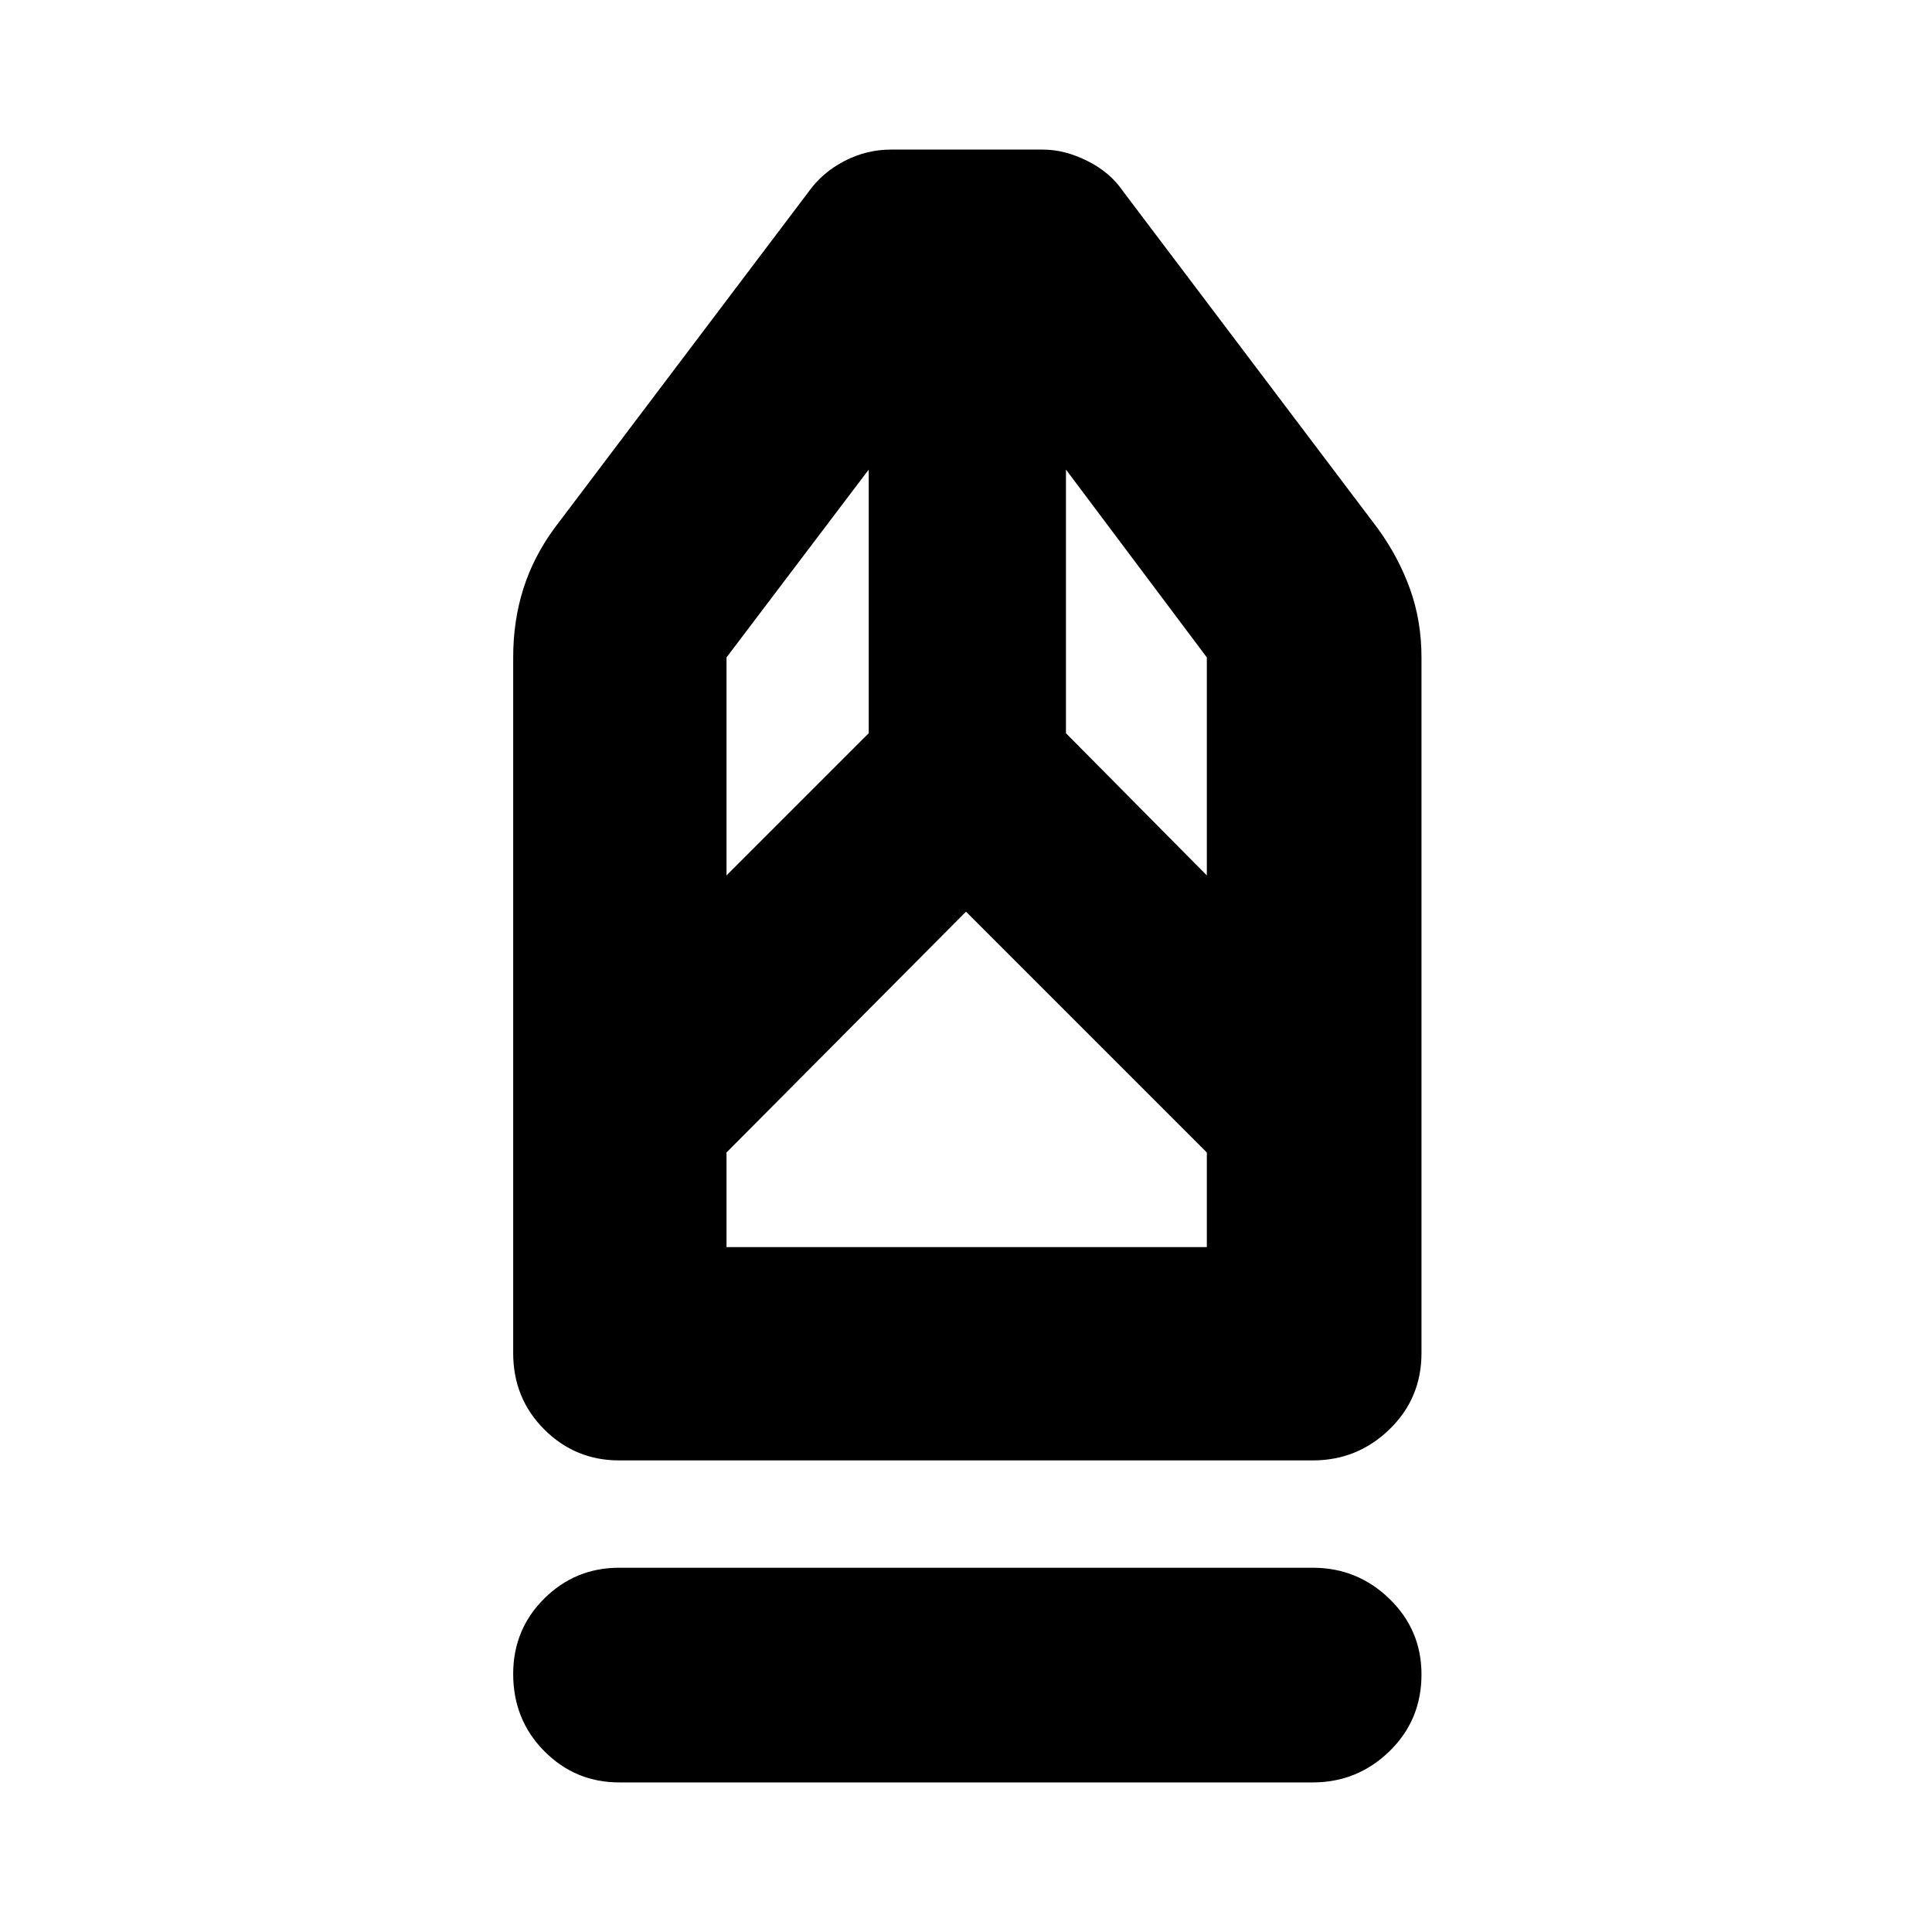 <svg xmlns="http://www.w3.org/2000/svg" height="40" viewBox="0 -960 960 960" width="40"><path d="M307.67-74.33q-21.85 0-37.26-15.58Q255-105.48 255-128.24q0-22.09 15.41-37.43Q285.82-181 307.67-181h344.66q22.14 0 38.07 15.45t15.93 37.54q0 22.76-15.93 38.22-15.93 15.46-38.07 15.46H307.67Zm0-160q-21.85 0-37.26-15.42Q255-265.17 255-287.67v-345.66q0-18.1 5-33.97 5-15.87 15.33-30.03l126.55-167.51q6.79-9.49 17.75-15.16t23.04-5.67h75.54q10.87 0 22.16 5.67 11.3 5.67 17.63 15l126.67 167.67q10.33 14.27 16 30.11 5.66 15.83 5.66 33.89v345.66q0 22.5-15.93 37.92-15.93 15.42-38.07 15.42H307.67Zm53.33-106h238.67v-47L480-507 361-387.33v47ZM361-525l70.67-70.67v-131L361-633.33V-525Zm238.67 0v-108.33l-70-93.34v131l70 70.67Zm0 184.67H361 599.67Z"/></svg>